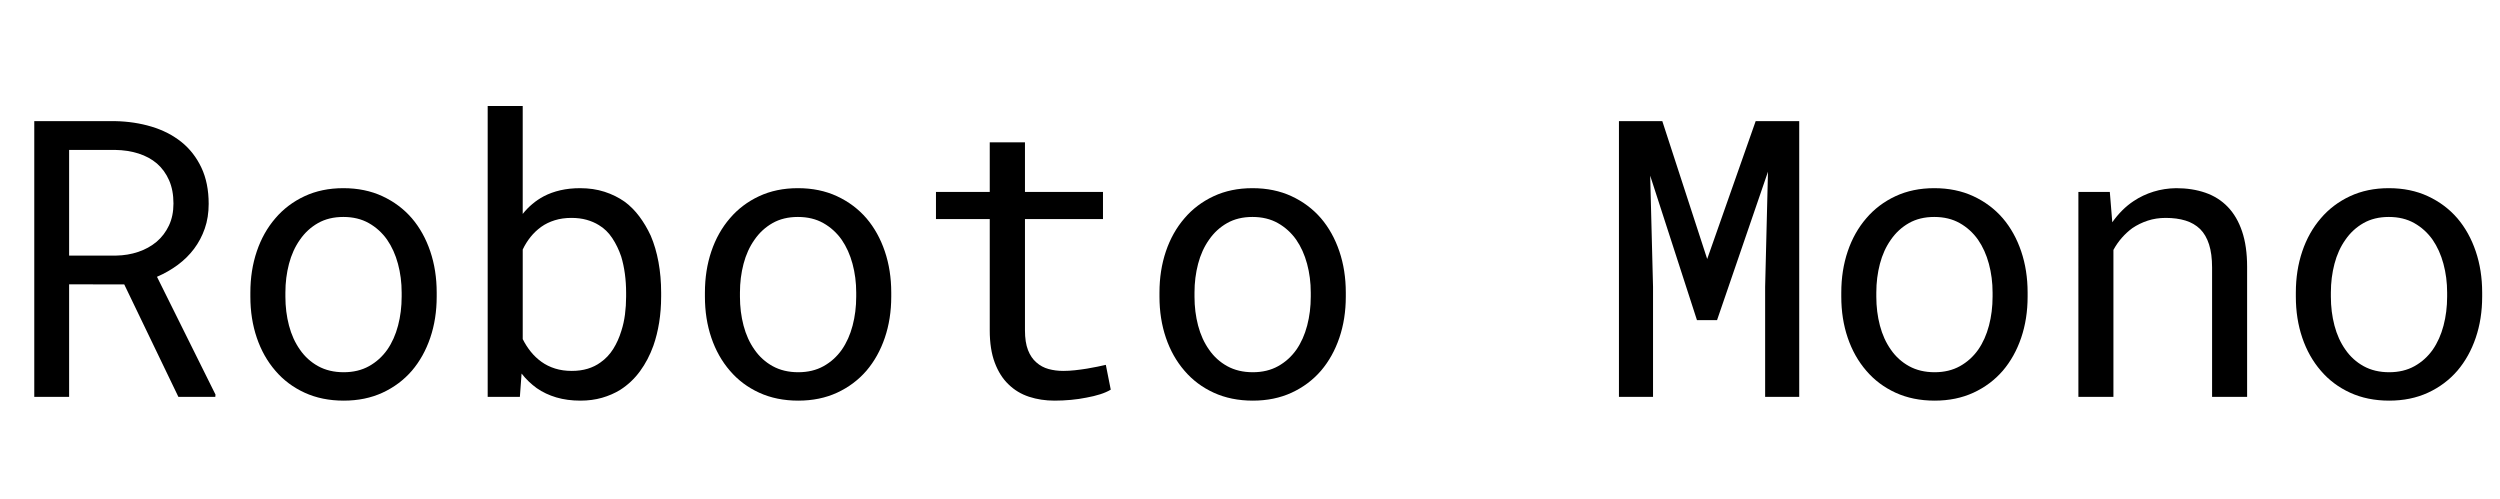 <svg width="92.415" height="18.464" viewBox="0 0 92.415 18.464" xmlns="http://www.w3.org/2000/svg"><path transform="translate(0 14.67) scale(.007 -.007)" d="m656 594 286-594h195l1 12-309 622q60 26 110 63t86 85 56.5 107 20.5 130q0 110-38.5 191.5t-105.5 135.5q-68 54-158 81t-192 29h-427v-1456h184v594zm-291 152v558h243q67-1 123.5-19t97.5-53q41-36 64-88.5t23-122.5q0-66-24-116.5t-65-85.5q-42-35-97-53.5t-117-19.5z"/><path transform="translate(8.401 14.67) scale(.007 -.007)" d="m122 551v-22q0-117 34-217t98-174q63-74 154.5-116t206.5-42q114 0 205 42t155 116q63 74 97 174t34 217v22q0 117-34 217.5t-97 174.5q-64 74-155.5 116.5t-206.5 42.5q-114 0-205-42.5t-154-116.5q-64-74-98-174.5t-34-217.5zm185-22v22q0 79 19 151.5t58 127.5q38 55 95 87.5t134 32.5 134.5-32.5 96.5-87.5q38-55 57.5-127.5t19.5-151.5v-22q0-80-19-152.5t-57-127.5q-39-55-96.5-87t-133.5-32q-77 0-135 32t-96 87q-39 55-58 127.5t-19 152.5z"/><path transform="translate(16.803 14.67) scale(.007 -.007)" d="m1091 529v21q0 85-14 161.5t-41 139.5q-26 56-60 101.5t-77 77.5q-48 34-107 53t-129 19q-56 0-104-11t-88-32q-32-17-60-40.5t-51-52.5v570h-185v-1536h170l9 123q18-23 38-42t42-35q46-32 103.5-49t127.5-17q61 0 113.5 15t96.5 42q61 39 104.5 98.5t70.5 134.5q20 57 30.5 122.5t10.5 136.5zm-185 21v-21q0-48-6-94t-19-86q-16-53-43-96t-67-71q-30-22-68-33.5t-84-11.5q-48 0-88 12.5t-72 35.5-56.5 53.5-42.5 66.5v473q17 36 41.5 66.5t56.5 53.5q31 22 71 34.5t88 12.5q44 0 80-10t65-28q42-25 71-69t47-97q13-43 19.5-91.5t6.5-99.5z"/><path transform="translate(25.204 14.67) scale(.007 -.007)" d="m122 551v-22q0-117 34-217t98-174q63-74 154.5-116t206.5-42q114 0 205 42t155 116q63 74 97 174t34 217v22q0 117-34 217.5t-97 174.5q-64 74-155.5 116.5t-206.5 42.5q-114 0-205-42.5t-154-116.5q-64-74-98-174.5t-34-217.5zm185-22v22q0 79 19 151.5t58 127.5q38 55 95 87.5t134 32.5 134.5-32.5 96.5-87.5q38-55 57.5-127.5t19.5-151.5v-22q0-80-19-152.5t-57-127.5q-39-55-96.5-87t-133.5-32q-77 0-135 32t-96 87q-39 55-58 127.5t-19 152.5z"/><path transform="translate(33.605 14.67) scale(.007 -.007)" d="m612 1344h-186v-262h-284v-143h284v-588q0-100 26.5-170.5t72.5-114.5q46-45 108.5-65.5t134.5-20.5q43 0 86.5 4t82.5 12q39 7 72 17.5t56 24.5l-26 131q-17-4-43.5-9.5t-56.5-10.5q-31-5-63-8.5t-62-3.5q-41 0-77.5 10t-64.5 35q-28 24-44 65t-16 104v588h412v143h-412z"/><path transform="translate(42.007 14.67) scale(.007 -.007)" d="m122 551v-22q0-117 34-217t98-174q63-74 154.5-116t206.5-42q114 0 205 42t155 116q63 74 97 174t34 217v22q0 117-34 217.5t-97 174.5q-64 74-155.5 116.5t-206.5 42.5q-114 0-205-42.5t-154-116.5q-64-74-98-174.5t-34-217.5zm185-22v22q0 79 19 151.5t58 127.5q38 55 95 87.5t134 32.5 134.5-32.5 96.5-87.5q38-55 57.5-127.5t19.5-151.5v-22q0-80-19-152.5t-57-127.5q-39-55-96.5-87t-133.5-32q-77 0-135 32t-96 87q-39 55-58 127.5t-19 152.5z"/><path transform="translate(58.81 14.67) scale(.007 -.007)" d="M377 1456H148V0H328V581L313 1168L560 405H666L935 1189L920 581V0H1100V1456H870L614 728Z"/><path transform="translate(67.211 14.67) scale(.007 -.007)" d="m122 551v-22q0-117 34-217t98-174q63-74 154.5-116t206.5-42q114 0 205 42t155 116q63 74 97 174t34 217v22q0 117-34 217.5t-97 174.5q-64 74-155.5 116.5t-206.5 42.5q-114 0-205-42.5t-154-116.5q-64-74-98-174.5t-34-217.5zm185-22v22q0 79 19 151.5t58 127.5q38 55 95 87.5t134 32.5 134.5-32.5 96.5-87.5q38-55 57.5-127.5t19.5-151.5v-22q0-80-19-152.5t-57-127.5q-39-55-96.5-87t-133.5-32q-77 0-135 32t-96 87q-39 55-58 127.5t-19 152.5z"/><path transform="translate(75.612 14.67) scale(.007 -.007)" d="m174 0h185v776q19 35 44.5 64t55.5 51q37 25 81 39.5t95 14.5q59 0 104.5-14t77.5-45q31-31 47-81t16-122v-683h185v687q0 108-26.5 186.5t-75.5 129.5-118.5 75-154.5 24q-63-1-119.5-18.5t-104.5-49.5q-32-21-60.5-49.5t-52.5-62.5l-13 160h-166z"/><path transform="translate(84.014 14.67) scale(.007 -.007)" d="m122 551v-22q0-117 34-217t98-174q63-74 154.5-116t206.5-42q114 0 205 42t155 116q63 74 97 174t34 217v22q0 117-34 217.5t-97 174.5q-64 74-155.5 116.5t-206.5 42.5q-114 0-205-42.5t-154-116.5q-64-74-98-174.5t-34-217.5zm185-22v22q0 79 19 151.5t58 127.5q38 55 95 87.5t134 32.5 134.5-32.5 96.5-87.5q38-55 57.5-127.5t19.5-151.5v-22q0-80-19-152.5t-57-127.5q-39-55-96.5-87t-133.5-32q-77 0-135 32t-96 87q-39 55-58 127.5t-19 152.5z"/></svg>